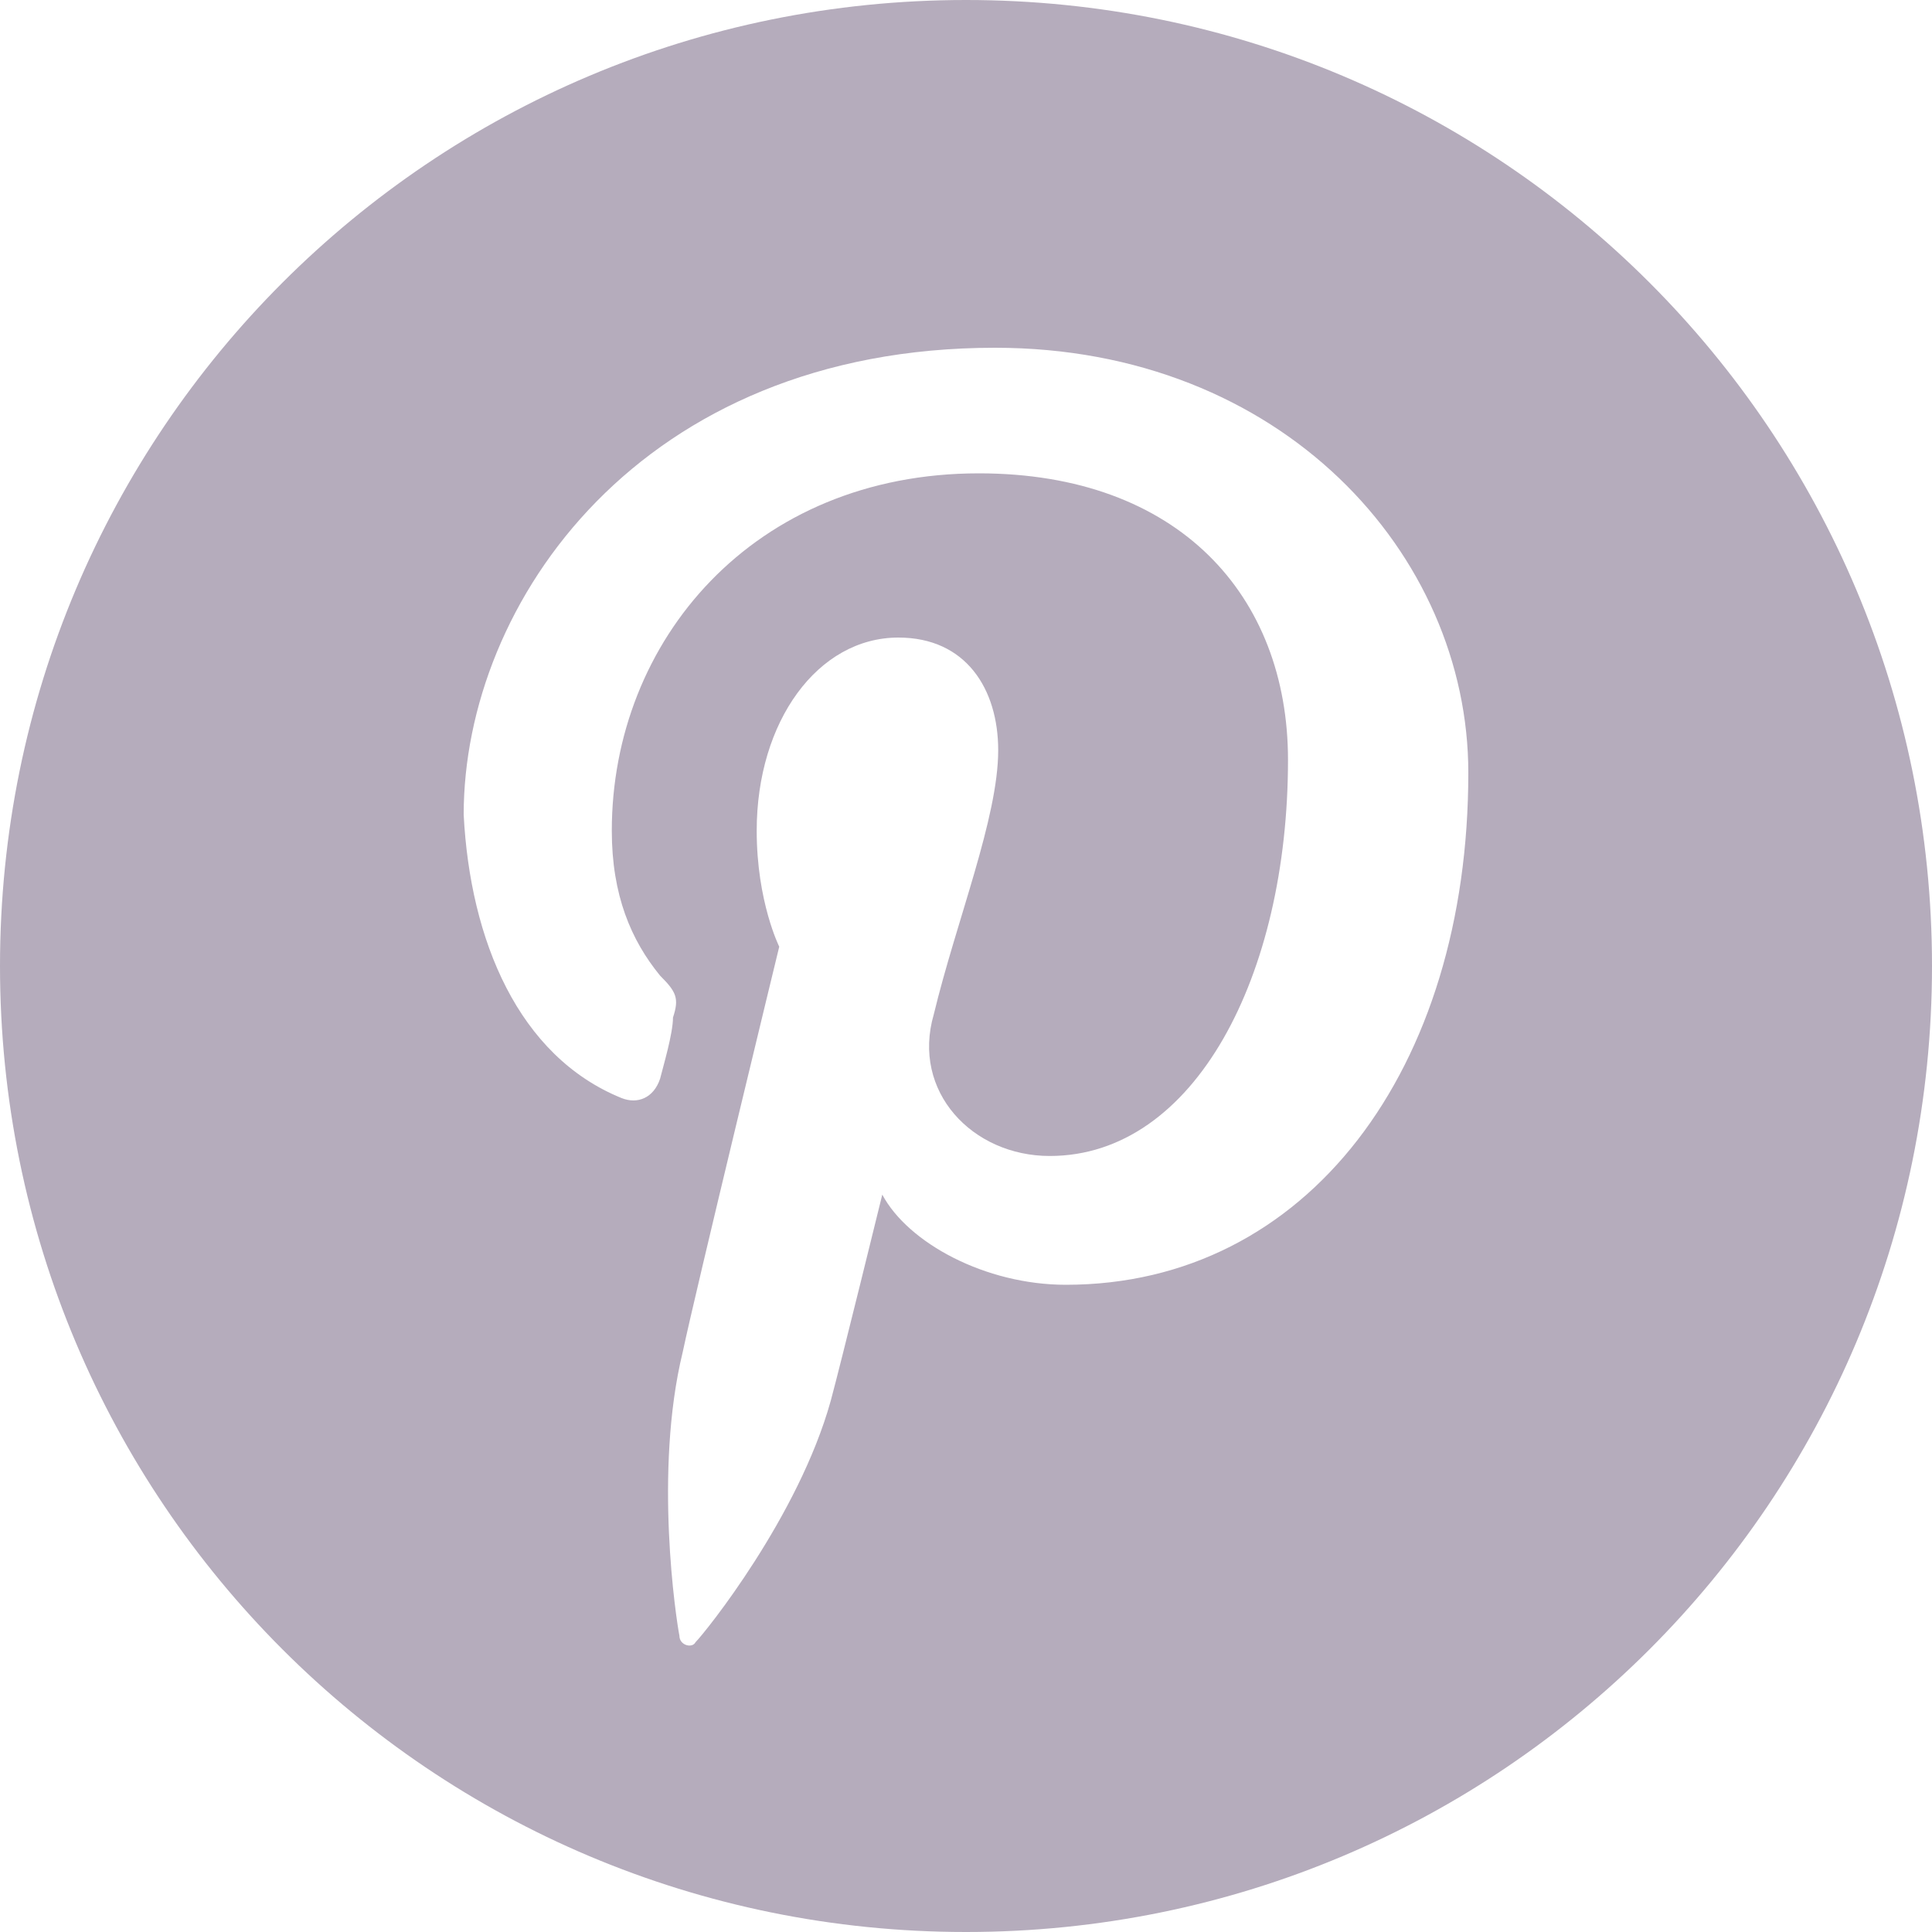 <?xml version="1.0" encoding="utf-8"?>
<!-- Generator: Adobe Illustrator 18.1.1, SVG Export Plug-In . SVG Version: 6.00 Build 0)  -->
<svg version="1.1" id="Layer_1" xmlns="http://www.w3.org/2000/svg" xmlns:xlink="http://www.w3.org/1999/xlink" x="0px" y="0px"
	 viewBox="0 0 60 60" enable-background="new 0 0 60 60" xml:space="preserve">
<path fill="#B5ACBC" d="M30,0C13.4,0,0,13.4,0,30s13.4,30,30,30c16.6,0,30-13.4,30-30S46.6,0,30,0z M33.1,39.9
	c-2.5,0-4.9-1.3-5.7-2.8c0,0-1.3,5.3-1.6,6.4c-1,3.6-3.9,7.2-4.2,7.5c-0.1,0.2-0.5,0.1-0.5-0.2c-0.1-0.5-0.8-5.1,0.1-8.8
	c0.4-1.9,3-12.6,3-12.6s-0.7-1.4-0.7-3.6c0-3.4,1.9-6,4.4-6c2.1,0,3.1,1.6,3.1,3.5c0,2.1-1.3,5.3-2,8.2c-0.7,2.4,1.2,4.4,3.6,4.4
	c4.5,0,7.4-5.6,7.4-12.3c0-5.1-3.4-8.9-9.6-8.9c-7,0-11.4,5.2-11.4,11.1c0,2,0.6,3.4,1.5,4.5c0.5,0.5,0.6,0.7,0.4,1.3
	c0,0.5-0.3,1.5-0.4,1.9c-0.2,0.6-0.7,0.8-1.2,0.6c-3.2-1.3-4.7-4.9-4.9-8.8c0-6.6,5.5-14.5,16.5-14.5c8.9,0,14.7,6.4,14.7,13.2
	C45.6,33.2,40.6,39.9,33.1,39.9z"/>
</svg>
